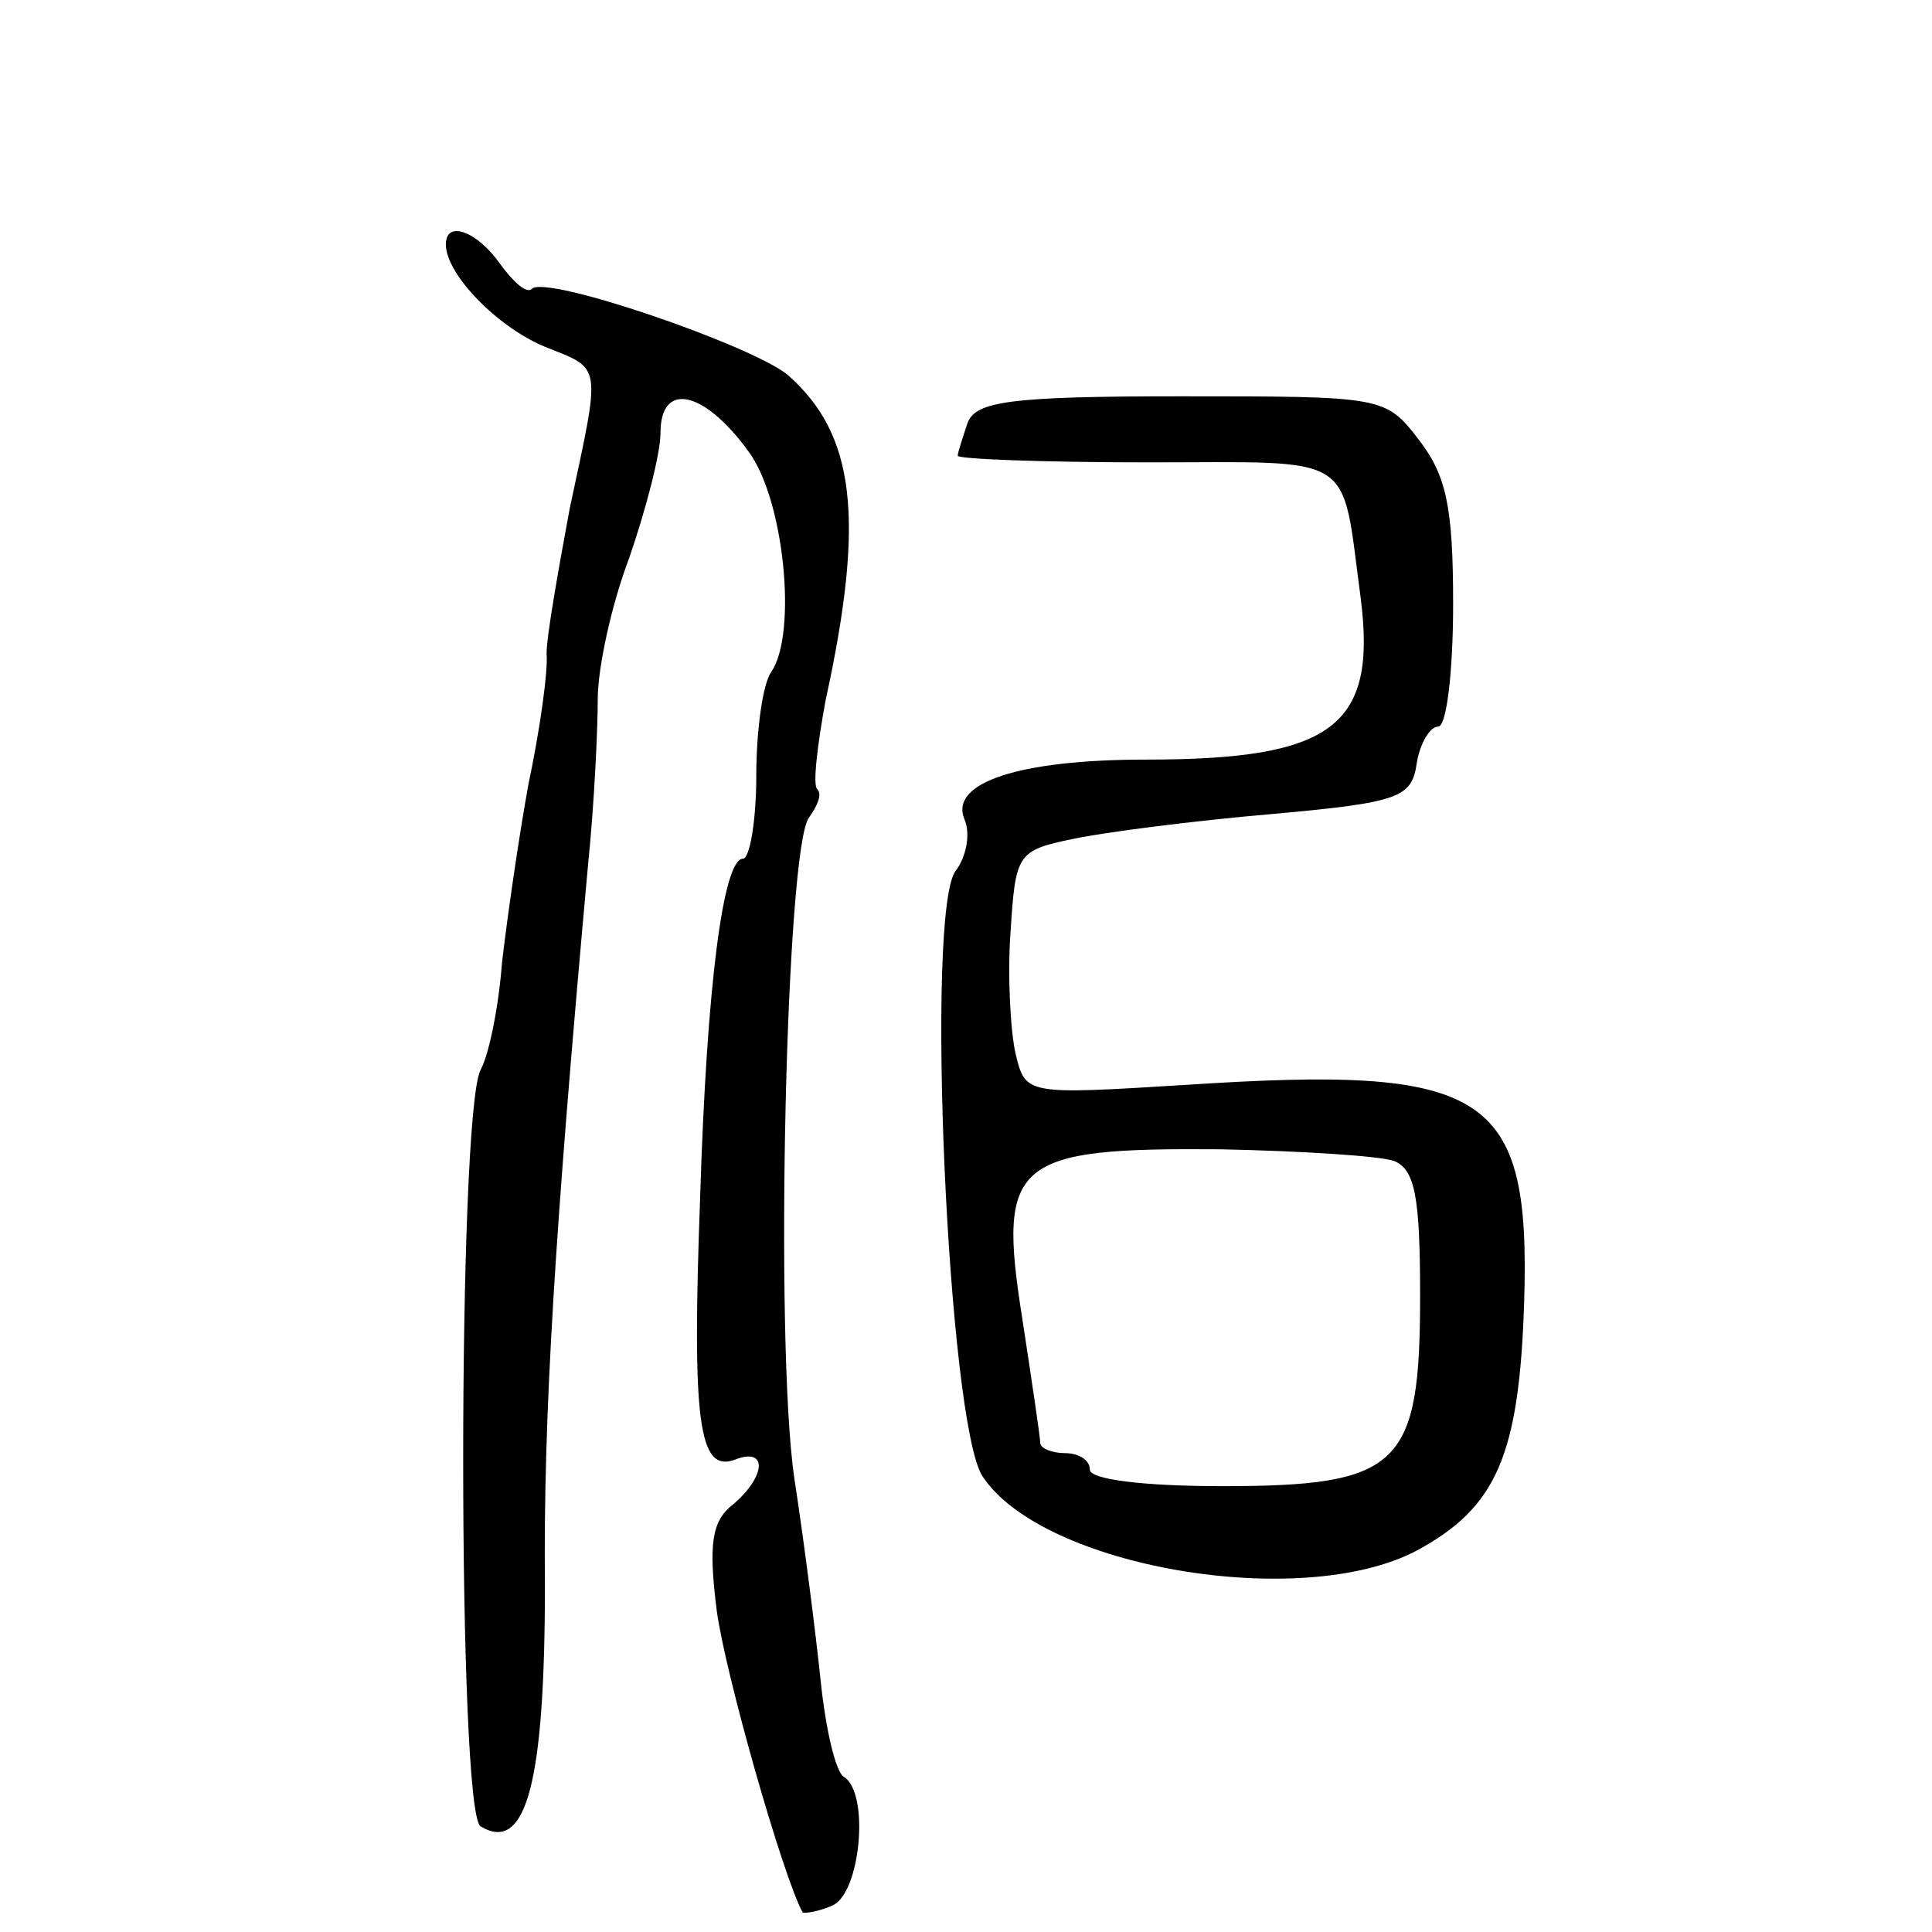 <?xml version="1.0" standalone="no"?>
<!DOCTYPE svg PUBLIC "-//W3C//DTD SVG 20010904//EN"
 "http://www.w3.org/TR/2001/REC-SVG-20010904/DTD/svg10.dtd">
<svg version="1.0" xmlns="http://www.w3.org/2000/svg"
 width="117pt" height="117pt" viewBox="0 0 117 117"
 preserveAspectRatio="xMidYMid meet">
<g transform="translate(0,117) scale(0.1,-0.1)"
fill="#000000" stroke="none">
<path d="M270 1022 c0 -18 31 -50 60 -62 35 -14 34 -9 15 -98 -7 -38 -14 -77
-14 -88 1 -10 -4 -46 -11 -79 -6 -33 -13 -82 -16 -108 -2 -27 -8 -56 -13 -65
-14 -28 -14 -449 0 -458 28 -17 39 28 39 146 -1 103 6 214 26 435 4 39 6 84 6
102 0 18 8 56 19 85 10 29 19 63 19 76 0 31 26 26 53 -11 22 -29 30 -111 14
-134 -5 -7 -9 -35 -9 -63 0 -27 -4 -50 -8 -50 -12 0 -22 -76 -26 -205 -5 -136
-1 -167 21 -159 20 8 19 -10 -1 -27 -13 -10 -15 -24 -10 -64 5 -38 40 -161 52
-183 0 -1 9 0 18 4 17 7 23 68 7 78 -5 3 -11 29 -14 58 -3 29 -10 84 -16 123
-12 83 -5 383 9 400 5 7 8 14 5 17 -3 2 0 27 5 54 24 110 18 161 -23 197 -22
18 -147 61 -155 52 -3 -3 -11 4 -19 15 -14 20 -33 27 -33 12z"/>
<path d="M586 914 c-3 -9 -6 -18 -6 -20 0 -2 52 -4 115 -4 128 0 117 7 129
-82 10 -78 -17 -98 -130 -98 -77 0 -119 -14 -110 -36 4 -9 1 -23 -5 -31 -19
-22 -5 -335 16 -367 36 -55 193 -82 263 -45 48 26 62 57 65 150 4 128 -22 144
-205 132 -97 -6 -97 -6 -103 19 -3 13 -5 47 -3 74 3 47 4 49 38 56 19 4 73 11
120 15 78 7 85 10 88 31 2 12 8 22 13 22 5 0 9 33 9 74 0 59 -4 78 -21 100
-20 26 -22 26 -144 26 -103 0 -124 -3 -129 -16z m258 -447 c13 -5 16 -22 16
-82 0 -103 -12 -115 -120 -115 -47 0 -80 4 -80 10 0 6 -7 10 -15 10 -8 0 -15
3 -15 6 0 3 -5 37 -11 76 -15 95 -5 103 120 102 49 -1 96 -4 105 -7z"/>
</g>
</svg>

